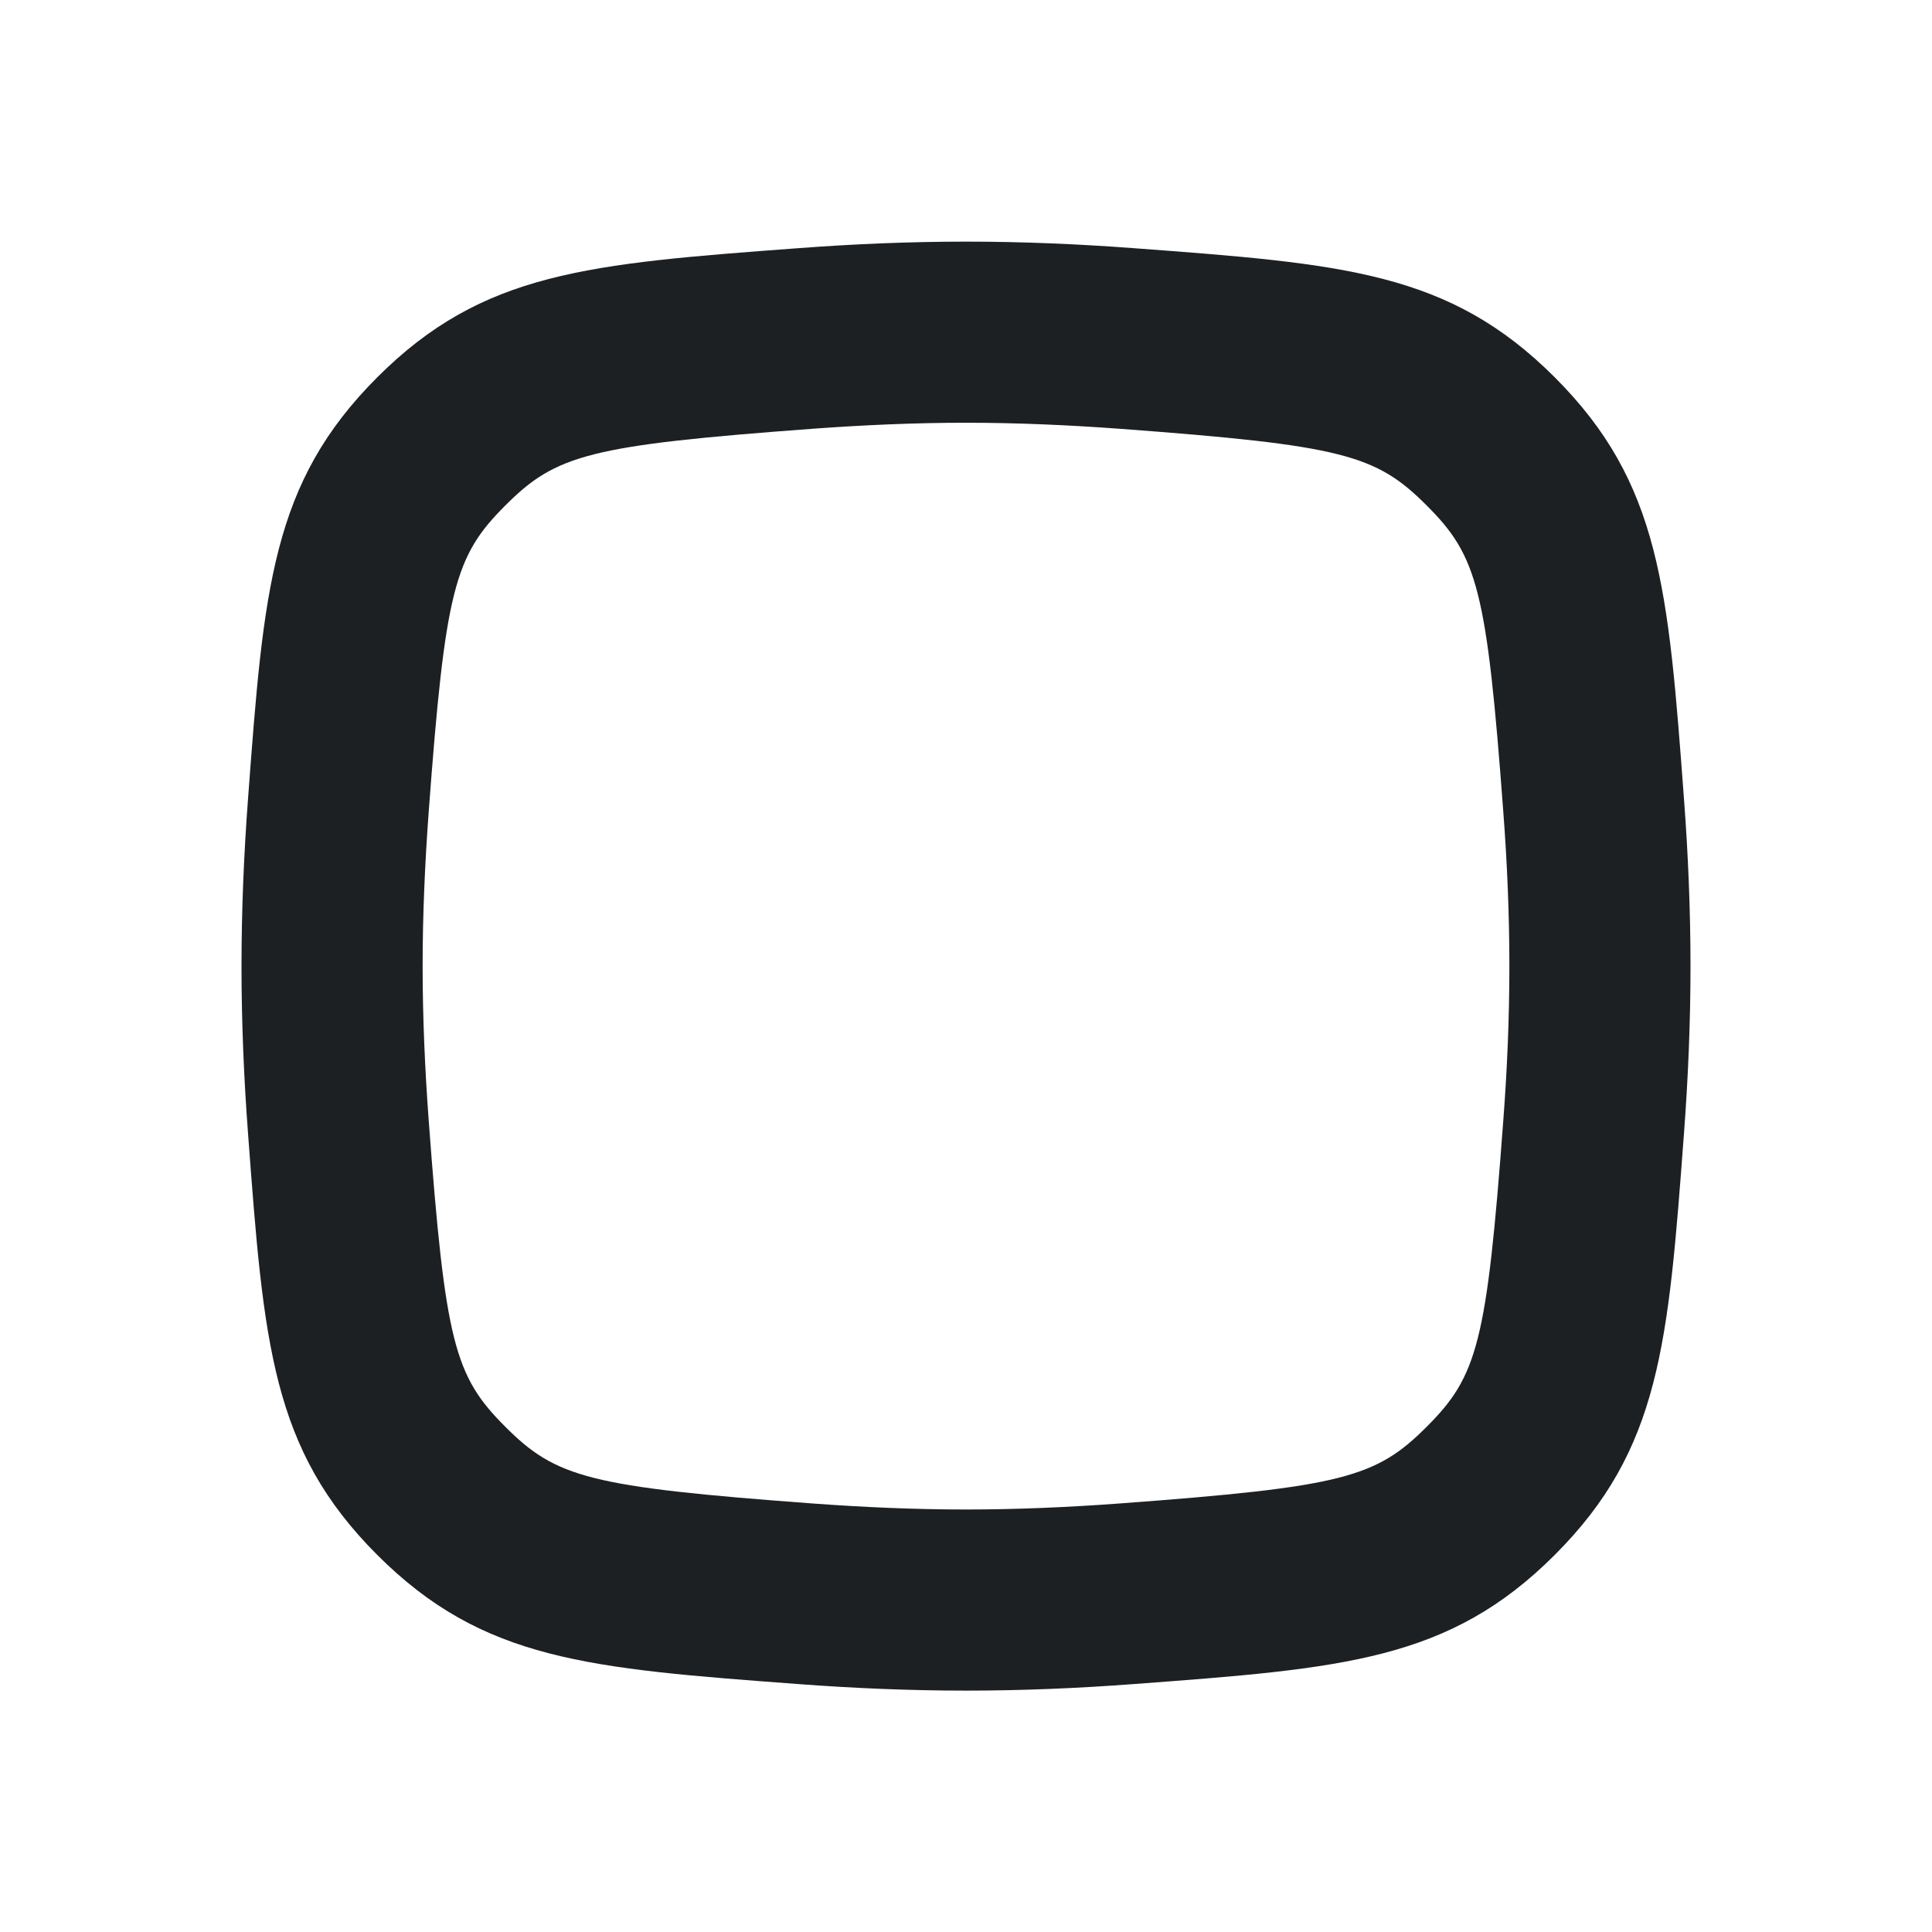 <svg width="16" height="16" viewBox="0 0 16 16" fill="none" xmlns="http://www.w3.org/2000/svg">
<path fill-rule="evenodd" clip-rule="evenodd" d="M8 3.501C7.577 3.501 7.148 3.52 6.727 3.551C4.882 3.688 4.605 3.765 4.185 4.186C3.764 4.606 3.687 4.883 3.55 6.728C3.519 7.149 3.5 7.578 3.5 8.001C3.5 8.424 3.519 8.853 3.55 9.274C3.687 11.119 3.764 11.396 4.185 11.816C4.605 12.237 4.882 12.314 6.727 12.451C7.148 12.482 7.577 12.501 8 12.501C8.423 12.501 8.852 12.482 9.273 12.451C11.118 12.314 11.395 12.237 11.815 11.816C12.236 11.396 12.313 11.119 12.45 9.274C12.482 8.853 12.5 8.424 12.5 8.001C12.5 7.578 12.482 7.149 12.45 6.728C12.313 4.883 12.236 4.606 11.815 4.186C11.395 3.765 11.118 3.688 9.273 3.551C8.852 3.52 8.423 3.501 8 3.501ZM3.124 3.125C2.249 4 2.184 4.872 2.054 6.616C2.02 7.068 2 7.535 2 8.001C2 8.467 2.02 8.934 2.054 9.386C2.184 11.13 2.249 12.002 3.124 12.877C3.999 13.752 4.871 13.817 6.615 13.947C7.067 13.981 7.534 14.001 8 14.001C8.466 14.001 8.933 13.981 9.385 13.947C11.129 13.817 12.001 13.752 12.876 12.877C13.751 12.002 13.816 11.13 13.946 9.386C13.98 8.934 14 8.467 14 8.001C14 7.535 13.98 7.068 13.946 6.616C13.816 4.872 13.751 4 12.876 3.125C12.001 2.25 11.129 2.185 9.385 2.055C8.933 2.021 8.466 2.001 8 2.001C7.534 2.001 7.067 2.021 6.615 2.055C4.871 2.185 3.999 2.25 3.124 3.125Z" fill="#1D2023"/>
</svg>
